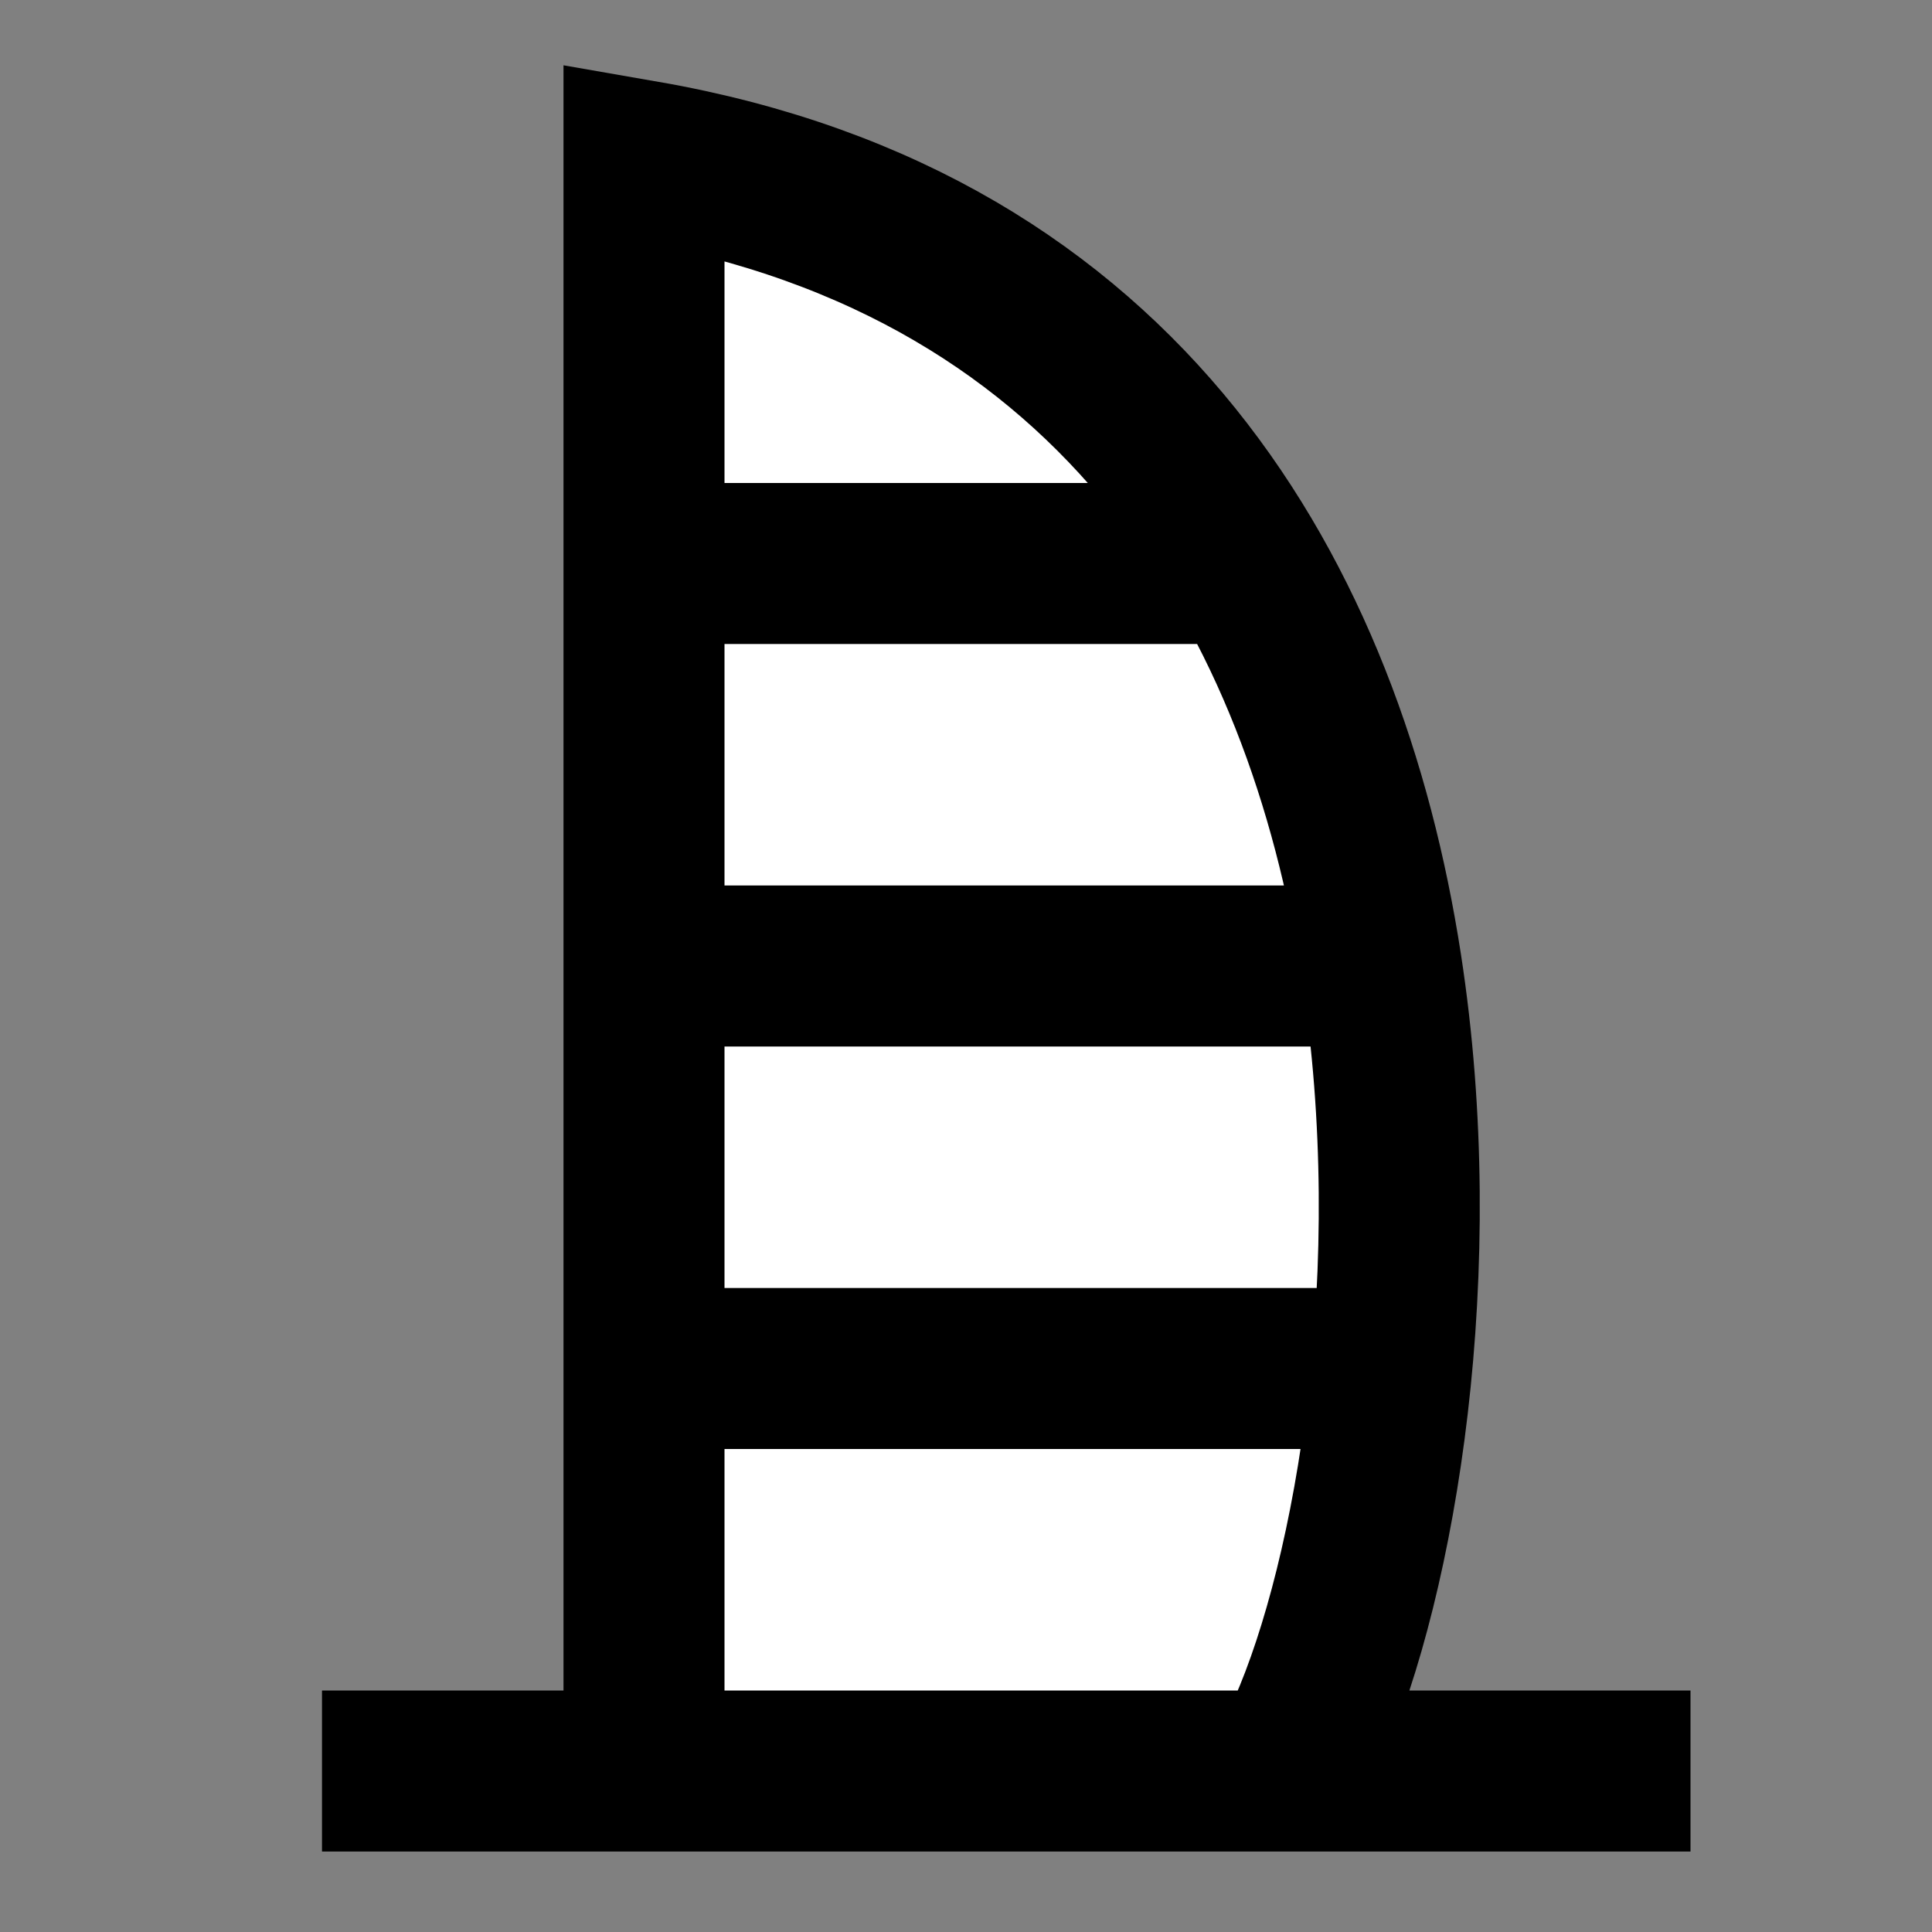 <svg width="24" height="24" viewBox="0 0 24 24" fill="none" xmlns="http://www.w3.org/2000/svg">
<rect x="0" y="0" width="24" height="24" fill="#808080" stroke="none"/>
<g id="sailing-hotel">
<path id="fill1" d="M16 22H8V2C11.685 2.641 14.035 4.565 15.462 7C16.358 8.529 16.89 10.26 17.159 12C17.425 13.719 17.435 15.447 17.287 17C17.079 19.184 16.559 21.022 16 22Z" fill="white"/>
<path id="stroke1" d="M16.65 12H8M14.95 7H8M16.8 17H8M20 22H5M8 22V2C14 3.043 16.461 7.489 17.159 12C17.742 15.77 17.094 19.586 16.25 21.499" stroke="black" stroke-width="2" stroke-linecap="square"/>
</g>
</svg>
